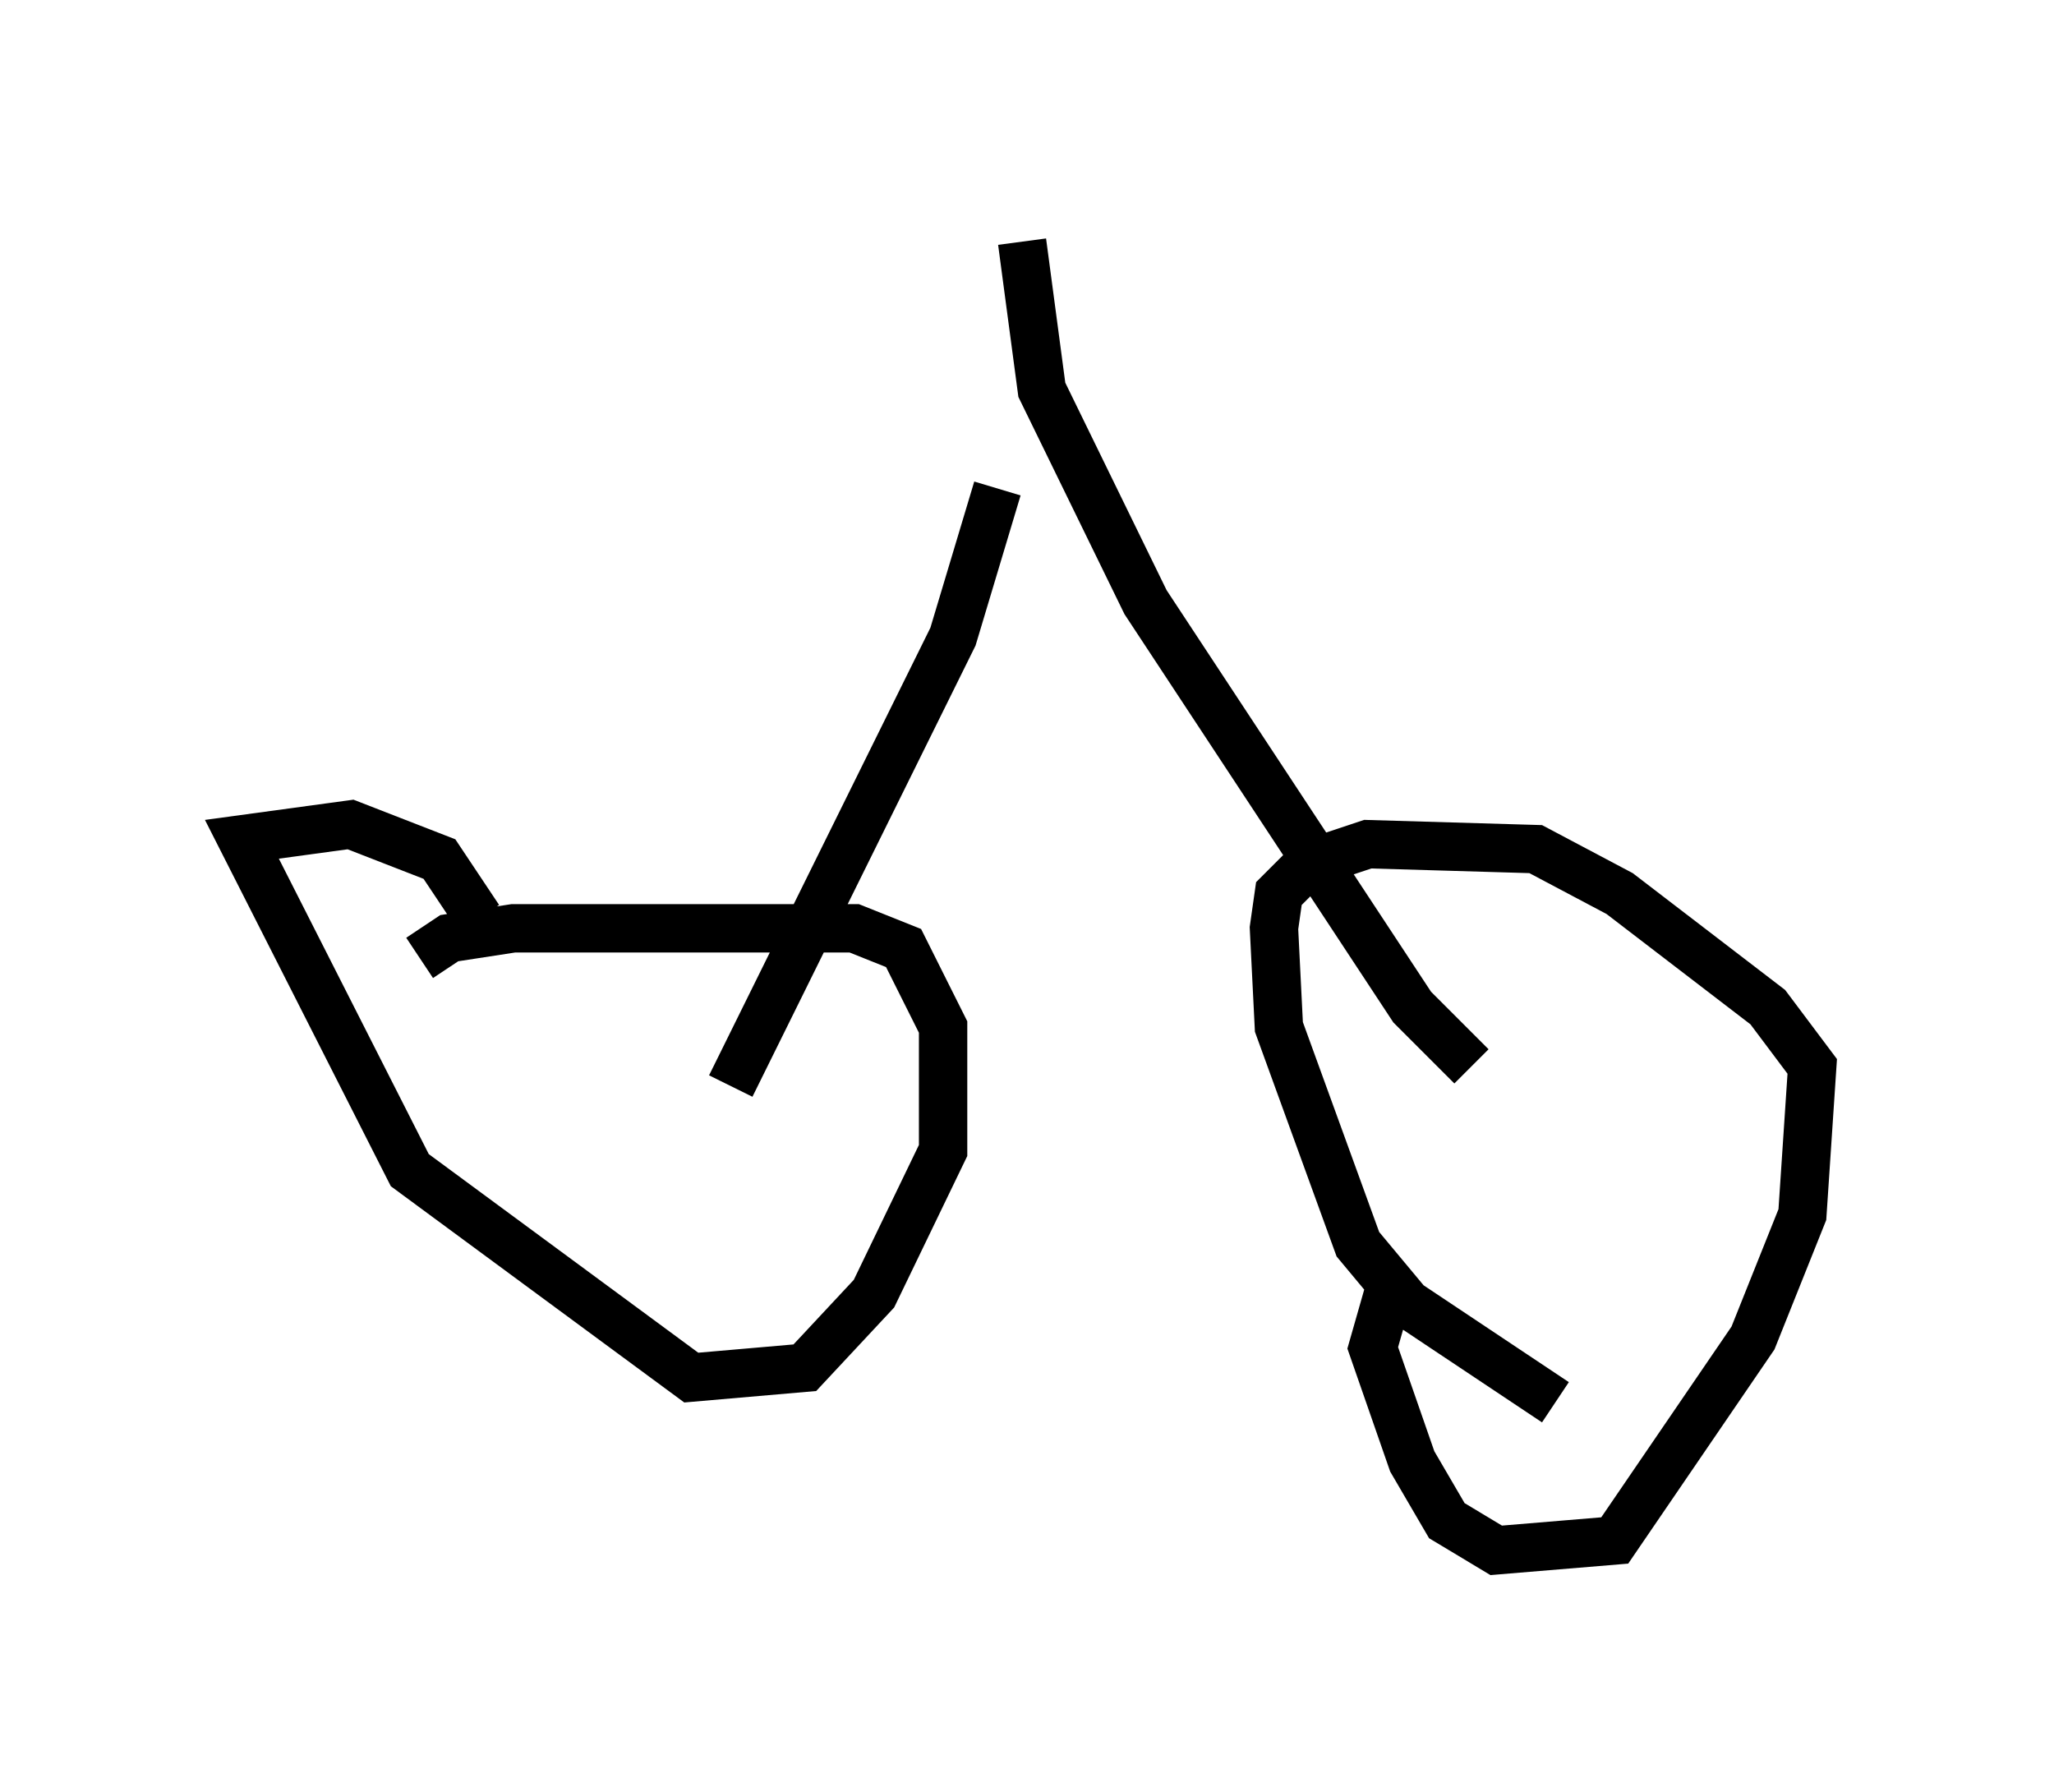<?xml version="1.0" encoding="utf-8" ?>
<svg baseProfile="full" height="37.052" version="1.1" width="42.463" xmlns="http://www.w3.org/2000/svg" xmlns:ev="http://www.w3.org/2001/xml-events" xmlns:xlink="http://www.w3.org/1999/xlink"><defs /><rect fill="white" height="37.052" width="42.463" x="0" y="0" /><path d="M8.471, 20.823 m0.204, -1.021 l0.613, -0.408 1.327, -0.204 l7.044, 0.0 1.021, 0.408 l0.817, 1.633 0.0, 2.552 l-1.429, 2.96 -1.429, 1.531 l-2.348, 0.204 -5.819, -4.288 l-3.471, -6.84 2.246, -0.306 l1.838, 0.715 0.817, 1.225 m22.254, 10.004 l-3.063, -2.042 -1.021, -1.225 l-1.633, -4.492 -0.102, -2.042 l0.102, -0.715 0.613, -0.613 l1.225, -0.408 3.471, 0.102 l1.735, 0.919 3.063, 2.348 l0.919, 1.225 -0.204, 3.063 l-1.021, 2.552 -2.858, 4.185 l-2.45, 0.204 -1.021, -0.613 l-0.715, -1.225 -0.817, -2.348 l0.408, -1.429 m1.633, -4.39 l-1.225, -1.225 -5.513, -8.371 l-2.144, -4.39 -0.408, -3.063 m-6.023, 17.456 l4.594, -9.29 0.919, -3.063 " fill="none" stroke="black" stroke-width="1" /></svg>